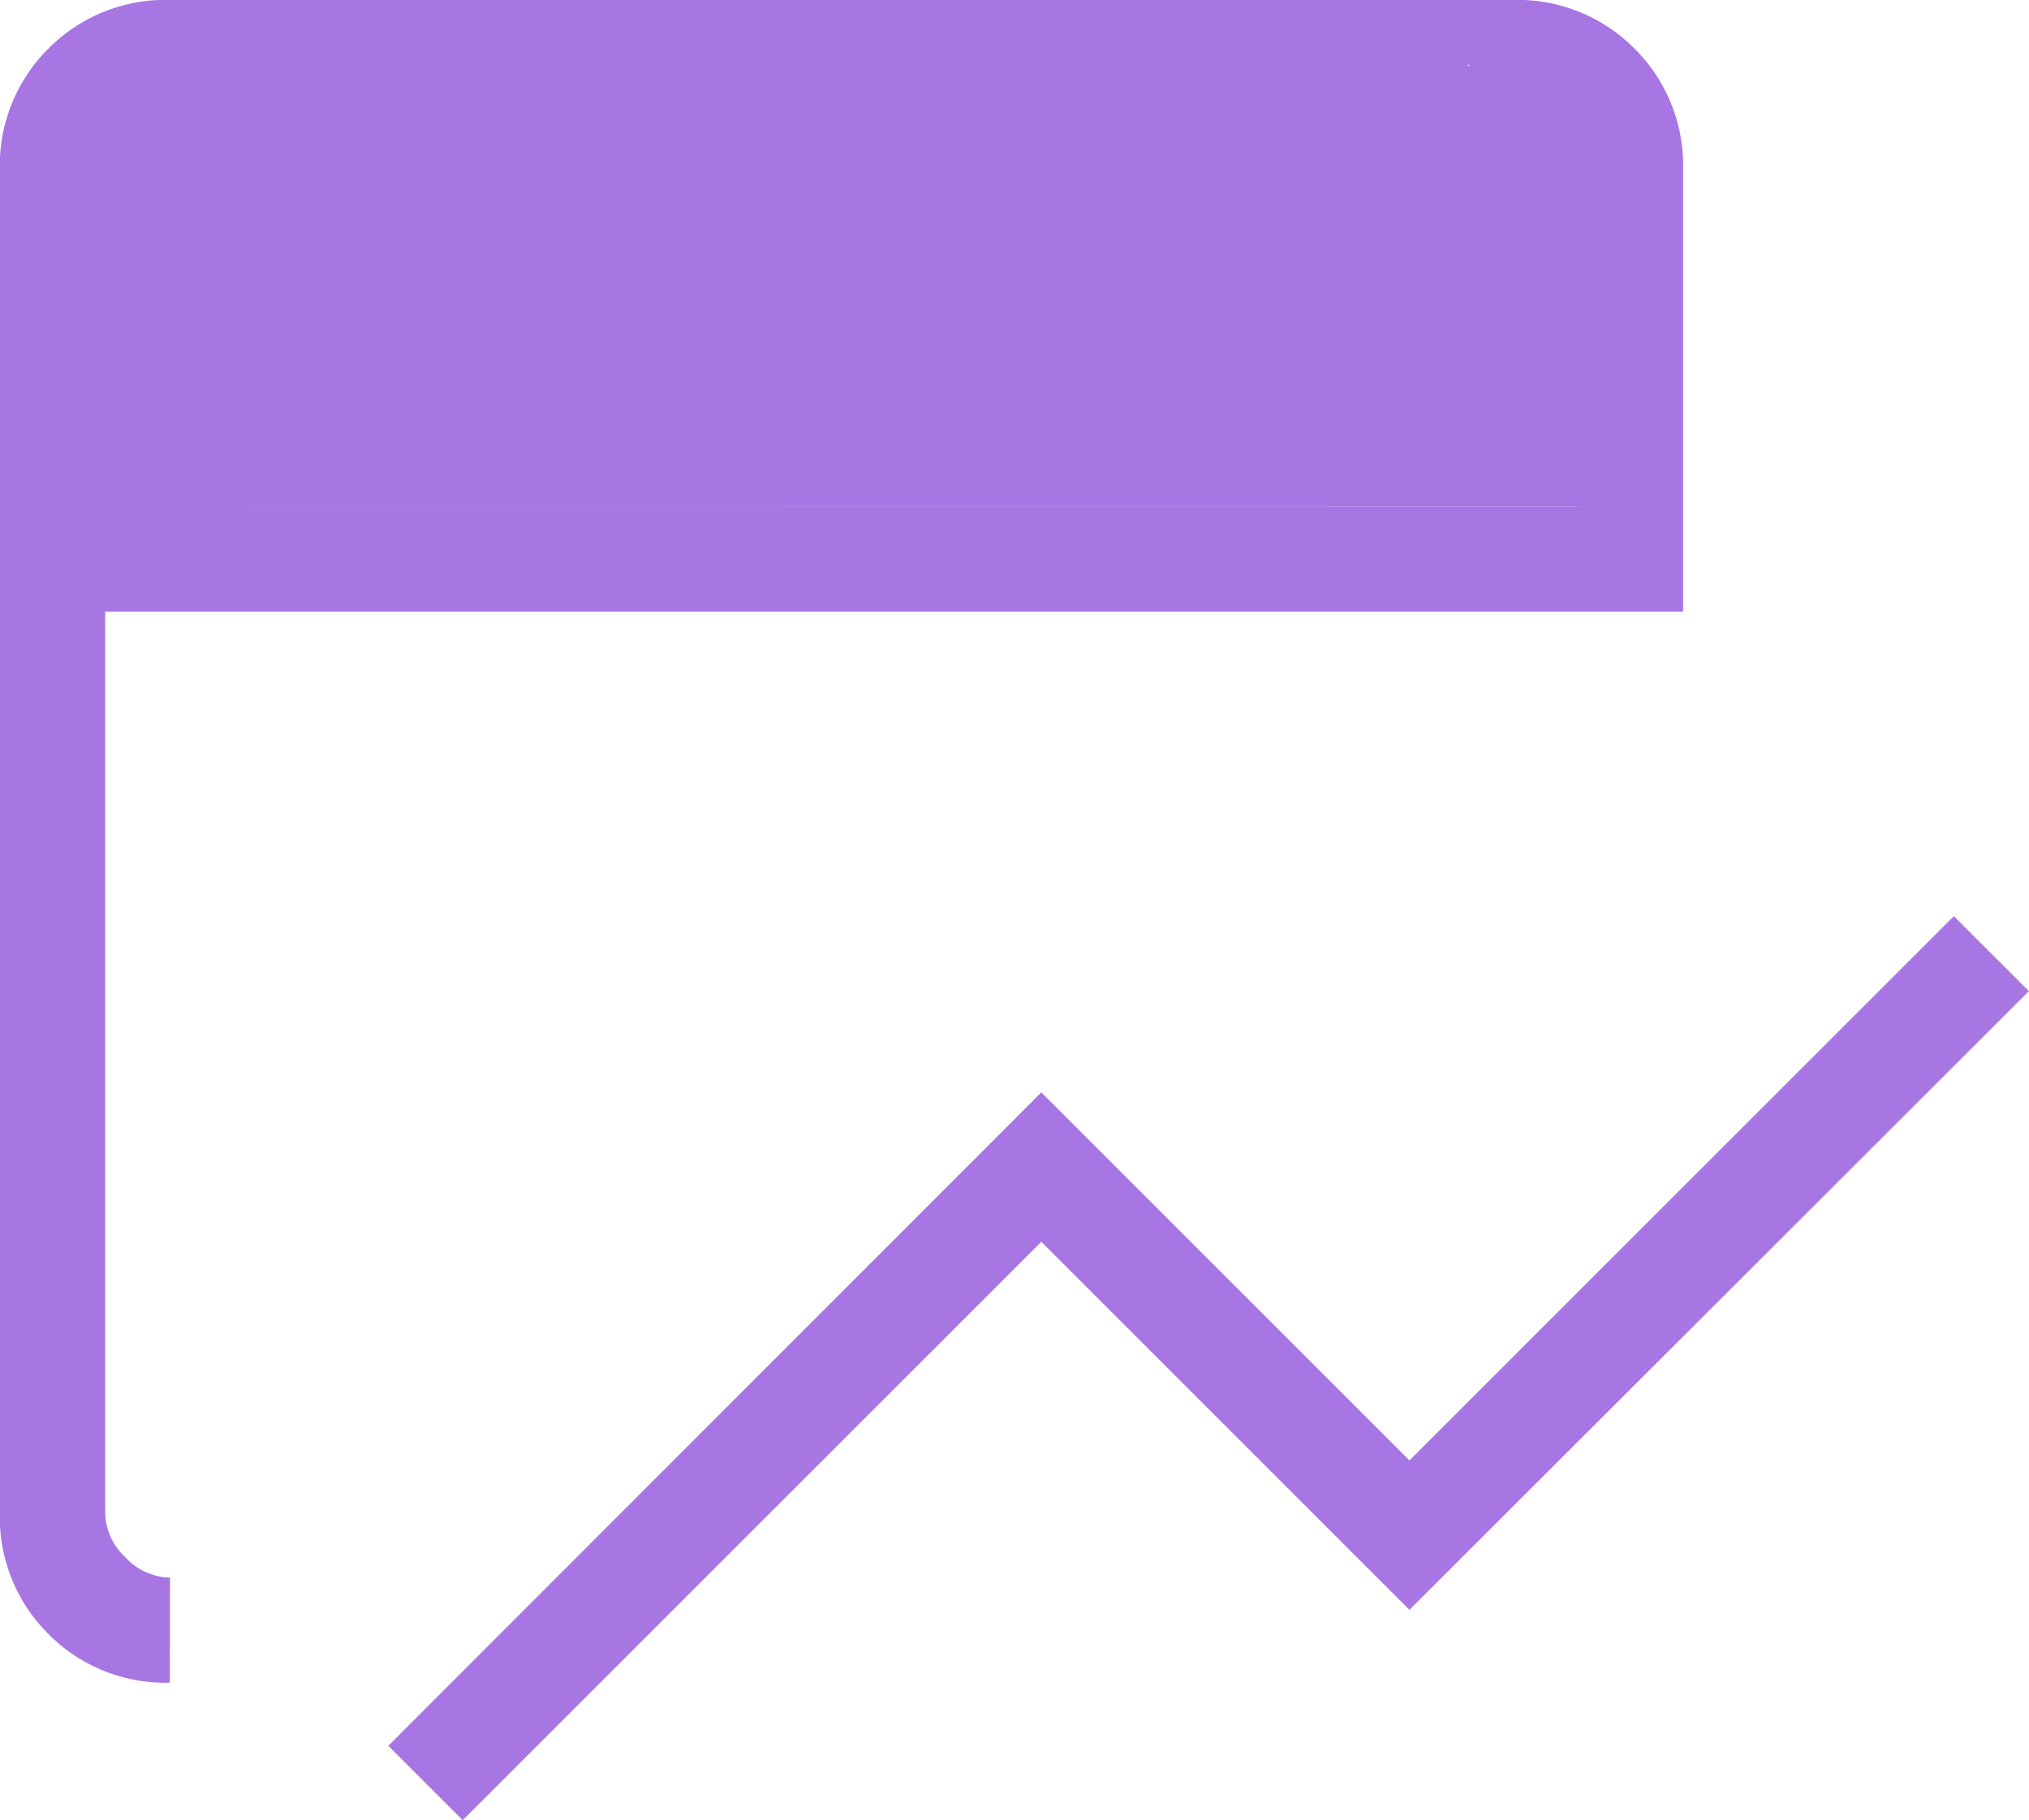 <svg xmlns="http://www.w3.org/2000/svg" width="26.747" height="24" viewBox="0 0 26.747 24">
  <path id="table_chart_view_FILL0_wght200_GRAD0_opsz24" d="M126.1-776l-.981-.981,8.608-8.616,4.853,4.853,7.176-7.176.989.989-8.165,8.157-4.853-4.853Zm-3.861-1.813a2.17,2.17,0,0,1-1.6-.641,2.17,2.17,0,0,1-.641-1.6V-797.76a2.17,2.17,0,0,1,.641-1.6,2.17,2.17,0,0,1,1.6-.641h17.707a2.17,2.17,0,0,1,1.6.641,2.17,2.17,0,0,1,.641,1.6v5.824h-20.8v11.883a.815.815,0,0,0,.267.587.816.816,0,0,0,.587.267Zm-.853-15.509H140.8v-4.437a.816.816,0,0,0-.267-.587.816.816,0,0,0-.587-.267l-.591-.535c-.213,0,2.192.624,2.015.8a45.821,45.821,0,0,0,.175,5.024Zm10,0-10-5.291Z" transform="translate(-120 800)" fill="#a876e2"/>
</svg>

